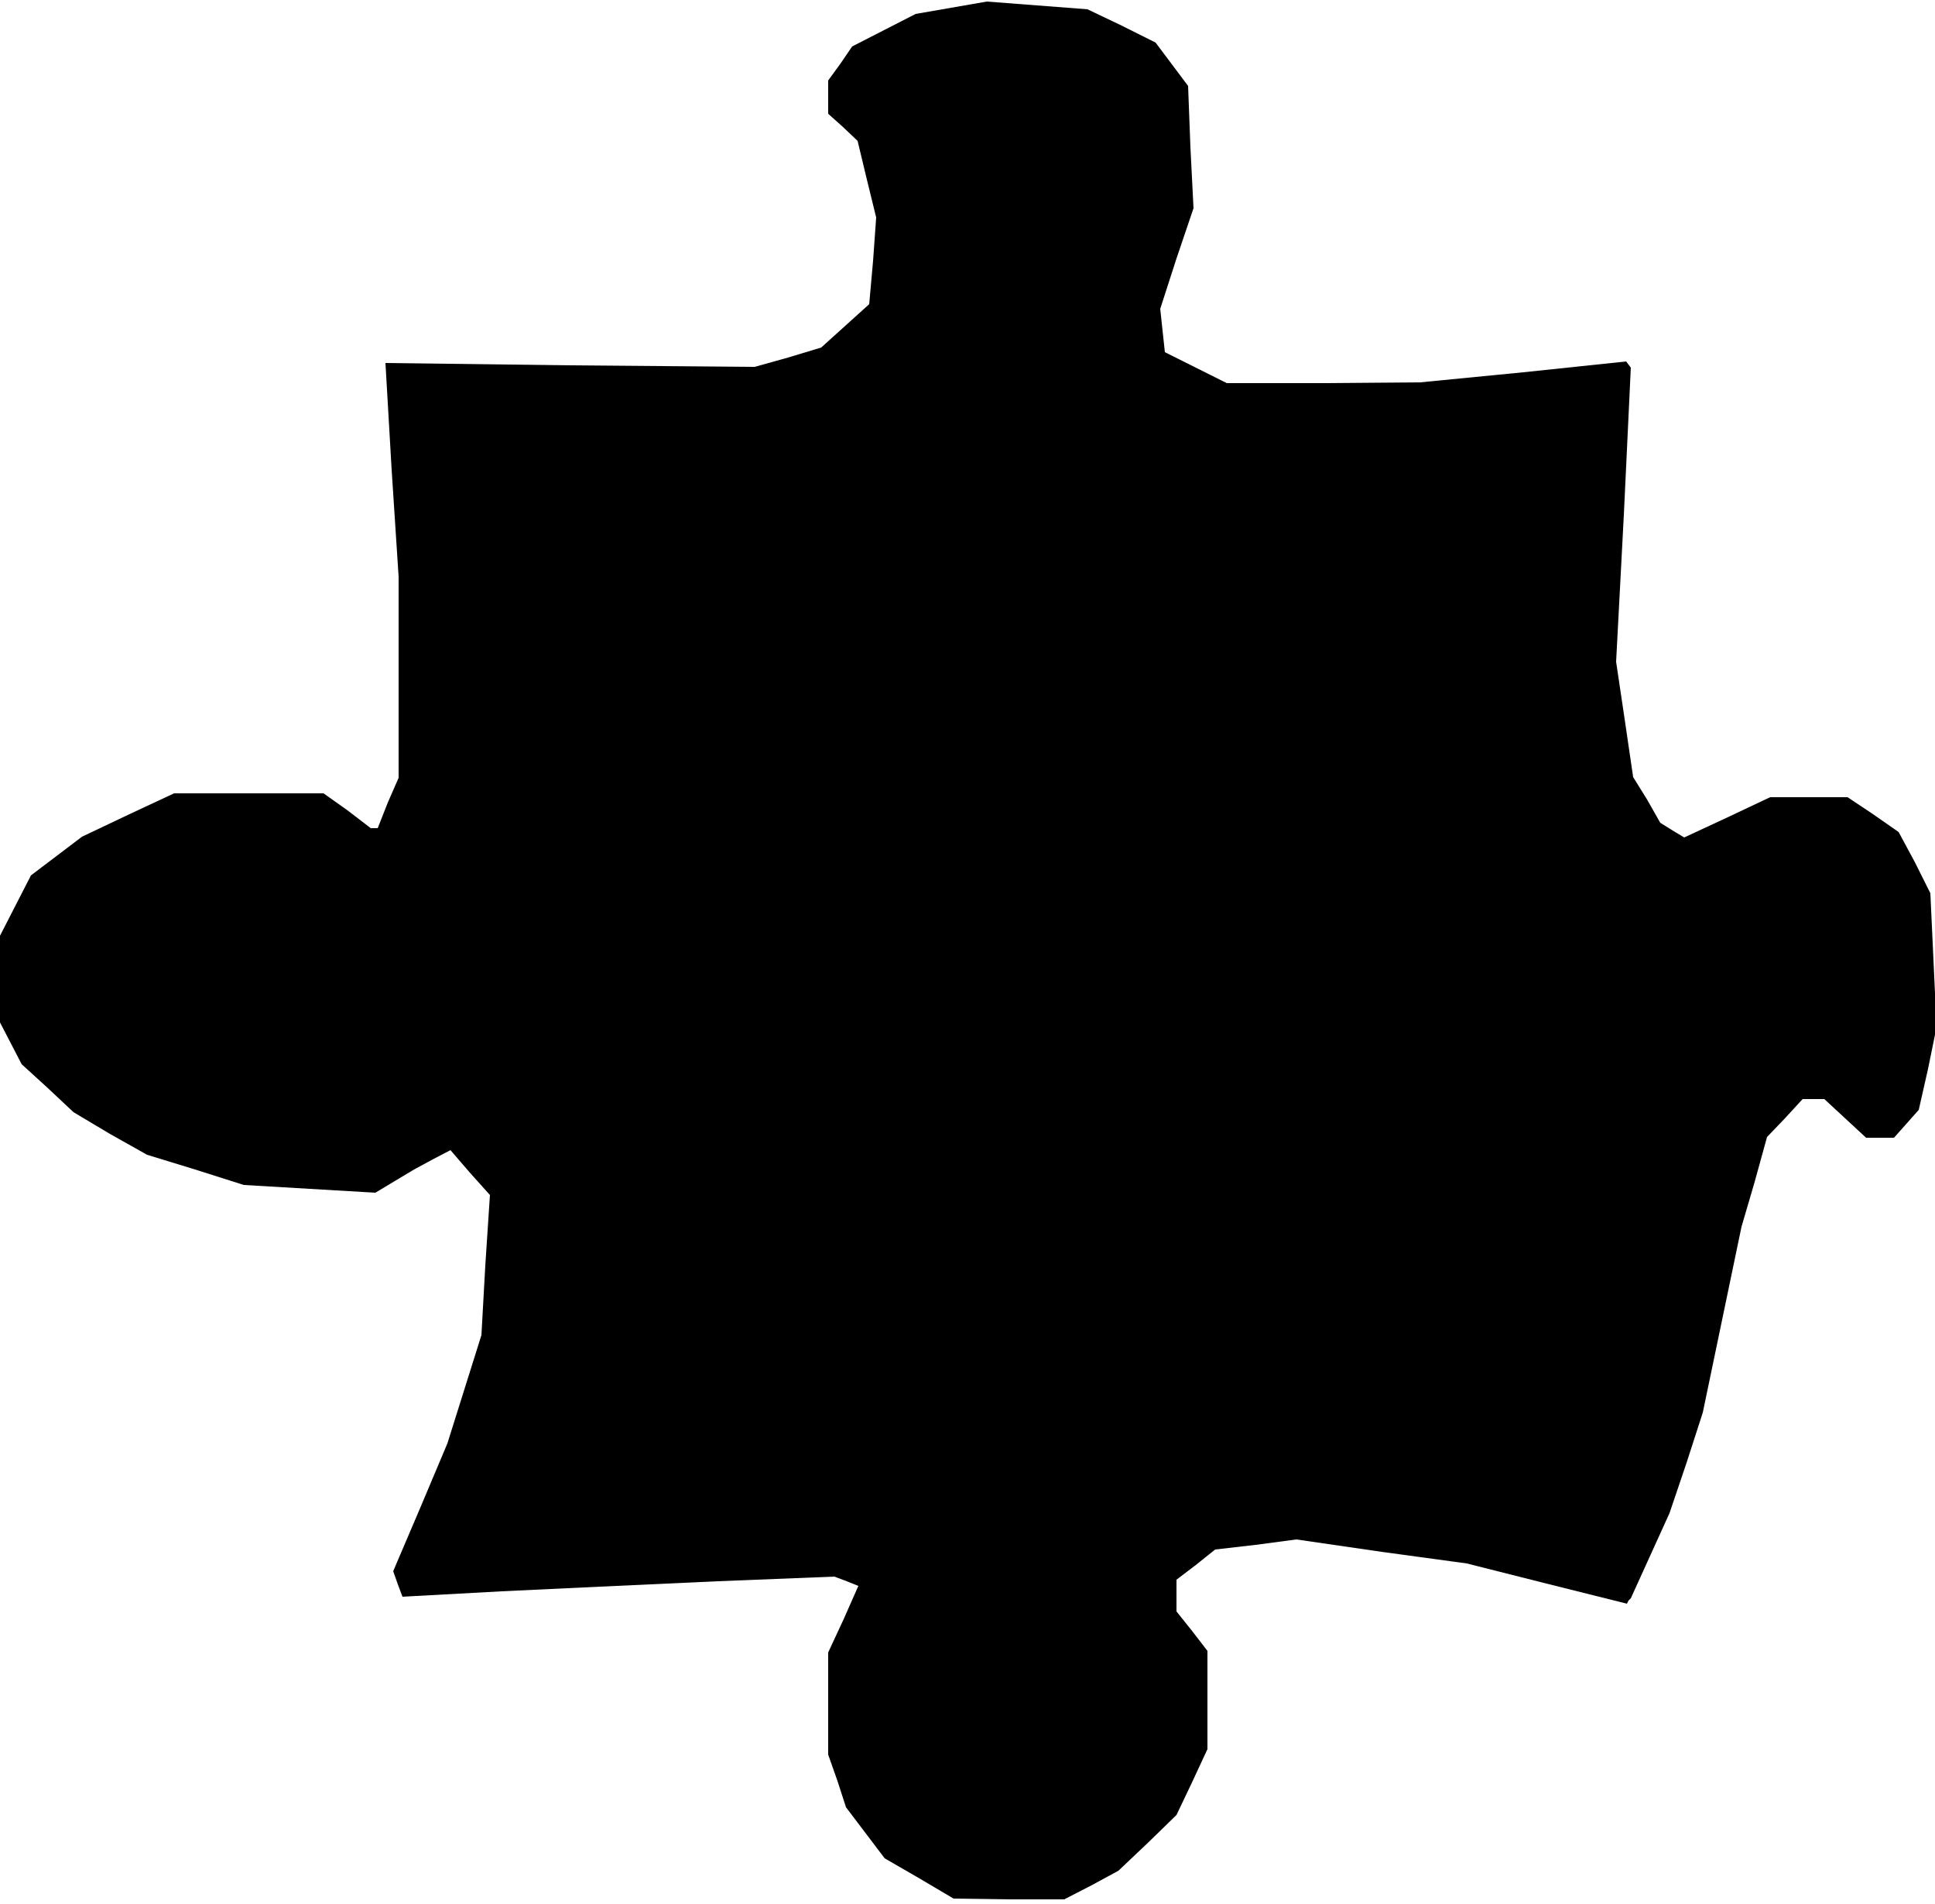 <?xml version="1.0" standalone="no"?>
<!DOCTYPE svg PUBLIC "-//W3C//DTD SVG 20010904//EN"
 "http://www.w3.org/TR/2001/REC-SVG-20010904/DTD/svg10.dtd">
<svg version="1.0" xmlns="http://www.w3.org/2000/svg"
 width="250pt" height="246pt" viewBox="0 0 250 246"
 preserveAspectRatio="xMidYMid meet">
<g transform="translate(0,246) scale(0.1,-0.1)"
fill="#000000" stroke="none">
<path d="M1229 2450 l-46 -8 -41 -21 -41 -21 -15 -22 -16 -22 0 -22 0 -21 19
-17 19 -18 12 -50 12 -49 -4 -56 -5 -56 -31 -28 -31 -28 -43 -13 -43 -12 -239
2 -238 3 8 -138 9 -138 0 -130 0 -130 -14 -32 -13 -33 -5 0 -4 0 -30 23 -31
22 -96 0 -97 0 -60 -28 -59 -28 -33 -25 -33 -25 -20 -39 -20 -39 0 -56 0 -56
14 -27 14 -27 34 -31 33 -31 47 -28 48 -27 62 -19 63 -20 85 -5 85 -5 25 15
25 15 24 13 23 12 25 -29 26 -29 -6 -91 -5 -90 -22 -70 -22 -70 -35 -83 -35
-82 6 -17 6 -16 128 7 127 6 152 7 151 6 16 -6 15 -6 -19 -43 -20 -43 0 -66 0
-66 12 -34 11 -34 25 -33 25 -33 45 -26 44 -26 72 -1 71 0 35 18 35 19 38 36
37 36 20 42 20 43 0 64 0 63 -20 26 -20 25 0 20 0 21 25 19 25 20 52 6 53 7
110 -16 110 -15 103 -26 104 -26 2 4 3 3 25 55 25 55 22 65 21 65 25 120 25
120 17 58 16 58 23 24 23 25 14 0 14 0 27 -25 27 -25 18 0 18 0 16 18 16 18
12 53 11 54 -4 87 -4 86 -20 40 -21 39 -33 23 -33 22 -50 0 -50 0 -55 -26 -56
-26 -15 9 -16 10 -17 30 -18 29 -11 75 -11 74 10 190 9 190 -3 4 -3 4 -133
-14 -133 -13 -125 -1 -125 0 -40 20 -40 20 -3 28 -3 28 21 65 22 65 -4 79 -3
79 -21 28 -21 28 -44 22 -44 21 -65 5 -65 5 -46 -8z"/>
</g>
</svg>
